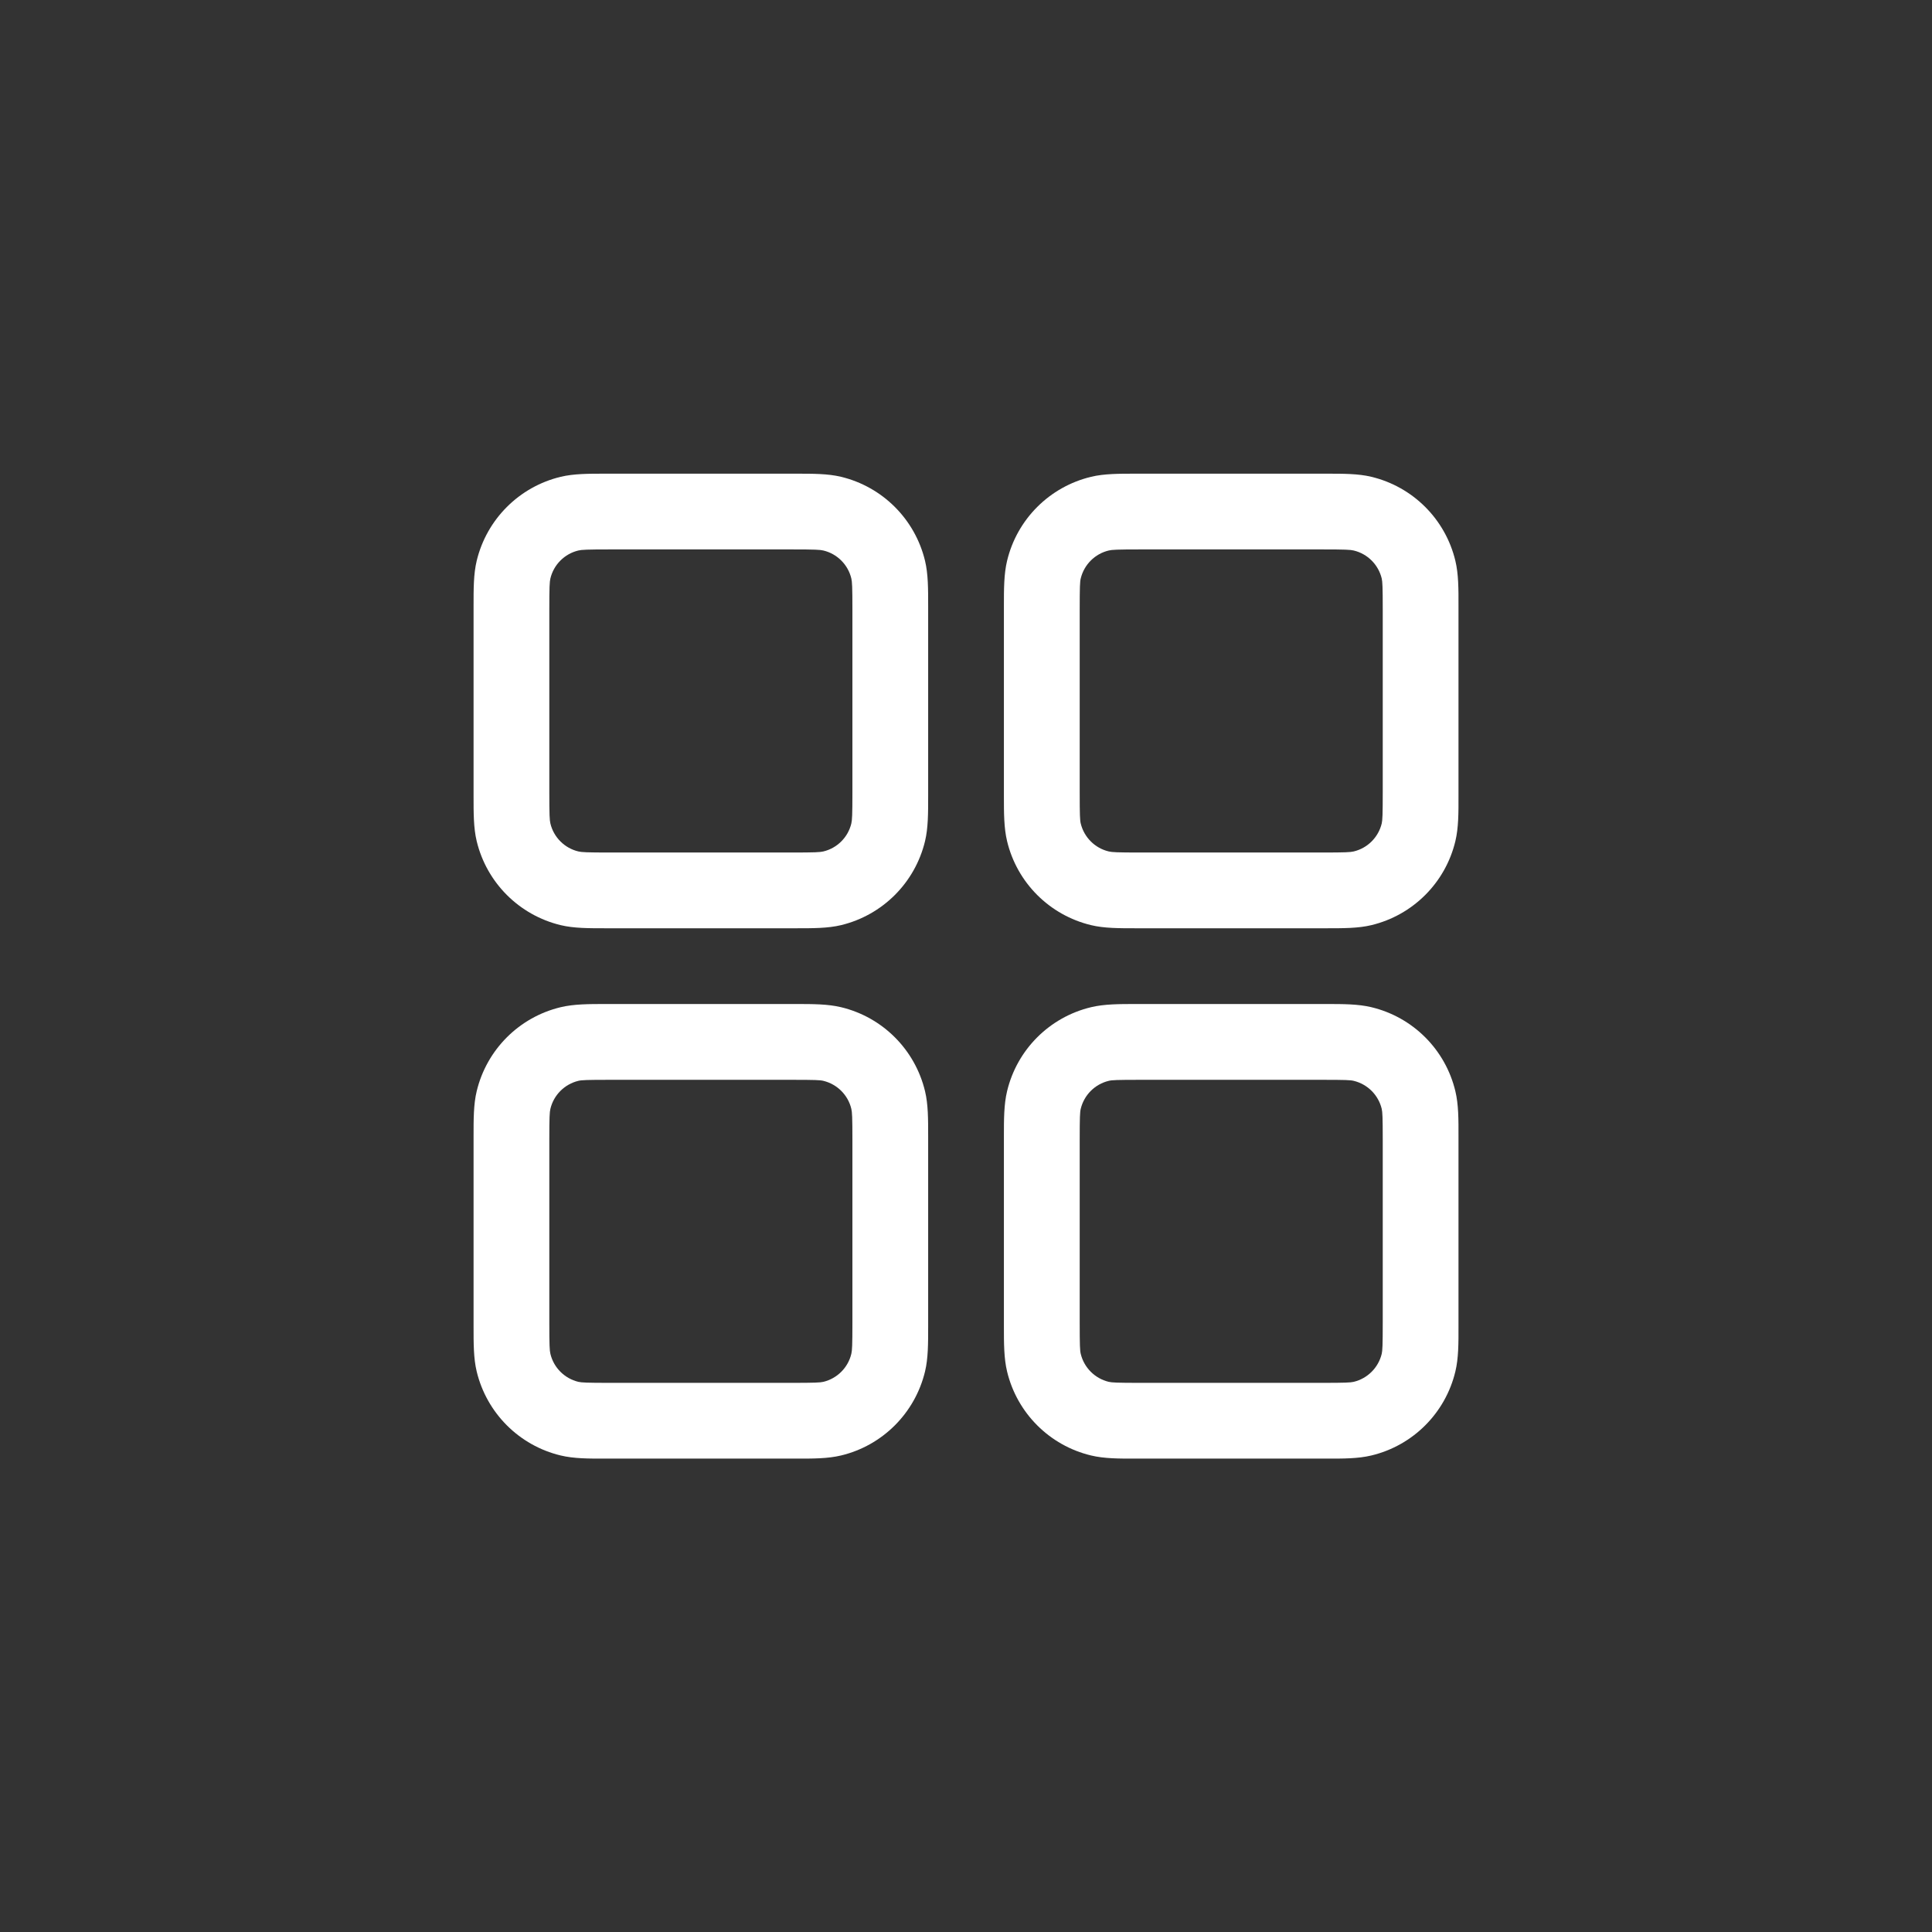 <svg width="34" height="34" viewBox="0 0 34 34" fill="none" xmlns="http://www.w3.org/2000/svg">
<rect x="0" y="0" width="34" height="34" fill="#333333" stroke="none"/>
<path fill-rule="evenodd" clip-rule="evenodd" d="M10.734 8.336L10.667 8.336C10.362 8.336 10.1 8.335 9.867 8.391C9.136 8.567 8.565 9.138 8.389 9.869C8.333 10.102 8.334 10.364 8.334 10.669L8.334 10.736V13.936L8.334 14.003C8.334 14.308 8.333 14.57 8.389 14.803C8.565 15.534 9.136 16.105 9.867 16.281C10.1 16.337 10.362 16.336 10.667 16.336L10.734 16.336H13.934L14.001 16.336C14.306 16.336 14.568 16.337 14.801 16.281C15.532 16.105 16.103 15.534 16.279 14.803C16.335 14.57 16.334 14.308 16.334 14.003L16.334 13.936V10.736L16.334 10.669C16.334 10.364 16.335 10.102 16.279 9.869C16.103 9.138 15.532 8.567 14.801 8.391C14.568 8.335 14.306 8.336 14.001 8.336L13.934 8.336H10.734ZM10.178 9.688C10.236 9.674 10.324 9.669 10.734 9.669H13.934C14.345 9.669 14.432 9.674 14.49 9.688C14.733 9.746 14.924 9.937 14.982 10.18C14.996 10.238 15.001 10.326 15.001 10.736V13.936C15.001 14.346 14.996 14.434 14.982 14.492C14.924 14.735 14.733 14.926 14.49 14.984C14.432 14.998 14.345 15.003 13.934 15.003H10.734C10.324 15.003 10.236 14.998 10.178 14.984C9.935 14.926 9.744 14.735 9.686 14.492C9.672 14.434 9.667 14.346 9.667 13.936V10.736C9.667 10.326 9.672 10.238 9.686 10.18C9.744 9.937 9.935 9.746 10.178 9.688ZM20.067 8.336L20 8.336C19.696 8.336 19.433 8.335 19.201 8.391C18.469 8.567 17.898 9.138 17.723 9.869C17.667 10.102 17.667 10.364 17.667 10.669L17.667 10.736V13.936L17.667 14.003C17.667 14.308 17.667 14.57 17.723 14.803C17.898 15.534 18.469 16.105 19.201 16.281C19.433 16.337 19.696 16.336 20 16.336L20.067 16.336H23.267L23.334 16.336C23.639 16.336 23.902 16.337 24.134 16.281C24.866 16.105 25.437 15.534 25.612 14.803C25.668 14.57 25.668 14.308 25.667 14.003V13.936V10.736V10.669C25.668 10.364 25.668 10.102 25.612 9.869C25.437 9.138 24.866 8.567 24.134 8.391C23.902 8.335 23.639 8.336 23.334 8.336L23.267 8.336H20.067ZM19.512 9.688C19.569 9.674 19.657 9.669 20.067 9.669H23.267C23.678 9.669 23.766 9.674 23.823 9.688C24.067 9.746 24.257 9.937 24.316 10.18C24.329 10.238 24.334 10.326 24.334 10.736V13.936C24.334 14.346 24.329 14.434 24.316 14.492C24.257 14.735 24.067 14.926 23.823 14.984C23.766 14.998 23.678 15.003 23.267 15.003H20.067C19.657 15.003 19.569 14.998 19.512 14.984C19.268 14.926 19.078 14.735 19.019 14.492C19.005 14.434 19.001 14.346 19.001 13.936V10.736C19.001 10.326 19.005 10.238 19.019 10.18C19.078 9.937 19.268 9.746 19.512 9.688ZM10.667 17.669L10.734 17.669H13.934L14.001 17.669C14.306 17.669 14.568 17.669 14.801 17.725C15.532 17.9 16.103 18.471 16.279 19.203C16.335 19.435 16.334 19.698 16.334 20.002L16.334 20.069V23.269L16.334 23.336C16.334 23.641 16.335 23.904 16.279 24.136C16.103 24.867 15.532 25.439 14.801 25.614C14.568 25.67 14.306 25.67 14.001 25.669H13.934H10.734H10.667C10.362 25.67 10.1 25.67 9.867 25.614C9.136 25.439 8.565 24.867 8.389 24.136C8.333 23.904 8.334 23.641 8.334 23.336L8.334 23.269V20.069L8.334 20.002C8.334 19.698 8.333 19.435 8.389 19.203C8.565 18.471 9.136 17.9 9.867 17.725C10.1 17.669 10.362 17.669 10.667 17.669ZM10.734 19.003C10.324 19.003 10.236 19.007 10.178 19.021C9.935 19.08 9.744 19.27 9.686 19.514C9.672 19.571 9.667 19.659 9.667 20.069V23.269C9.667 23.68 9.672 23.768 9.686 23.825C9.744 24.069 9.935 24.259 10.178 24.318C10.236 24.331 10.324 24.336 10.734 24.336H13.934C14.345 24.336 14.432 24.331 14.49 24.318C14.733 24.259 14.924 24.069 14.982 23.825C14.996 23.768 15.001 23.68 15.001 23.269V20.069C15.001 19.659 14.996 19.571 14.982 19.514C14.924 19.27 14.733 19.08 14.49 19.021C14.432 19.007 14.345 19.003 13.934 19.003H10.734ZM20.067 17.669L20 17.669C19.696 17.669 19.433 17.669 19.201 17.725C18.469 17.9 17.898 18.471 17.723 19.203C17.667 19.435 17.667 19.698 17.667 20.002L17.667 20.069V23.269L17.667 23.336C17.667 23.641 17.667 23.904 17.723 24.136C17.898 24.867 18.469 25.439 19.201 25.614C19.433 25.67 19.696 25.67 20 25.669H20.067H23.267H23.334C23.639 25.67 23.902 25.67 24.134 25.614C24.866 25.439 25.437 24.867 25.612 24.136C25.668 23.904 25.668 23.641 25.667 23.336V23.269V20.069V20.002C25.668 19.698 25.668 19.435 25.612 19.203C25.437 18.471 24.866 17.9 24.134 17.725C23.902 17.669 23.639 17.669 23.334 17.669L23.267 17.669H20.067ZM19.512 19.021C19.569 19.007 19.657 19.003 20.067 19.003H23.267C23.678 19.003 23.766 19.007 23.823 19.021C24.067 19.08 24.257 19.27 24.316 19.514C24.329 19.571 24.334 19.659 24.334 20.069V23.269C24.334 23.68 24.329 23.768 24.316 23.825C24.257 24.069 24.067 24.259 23.823 24.318C23.766 24.331 23.678 24.336 23.267 24.336H20.067C19.657 24.336 19.569 24.331 19.512 24.318C19.268 24.259 19.078 24.069 19.019 23.825C19.005 23.768 19.001 23.68 19.001 23.269V20.069C19.001 19.659 19.005 19.571 19.019 19.514C19.078 19.27 19.268 19.08 19.512 19.021Z" fill="white"/>
</svg>
